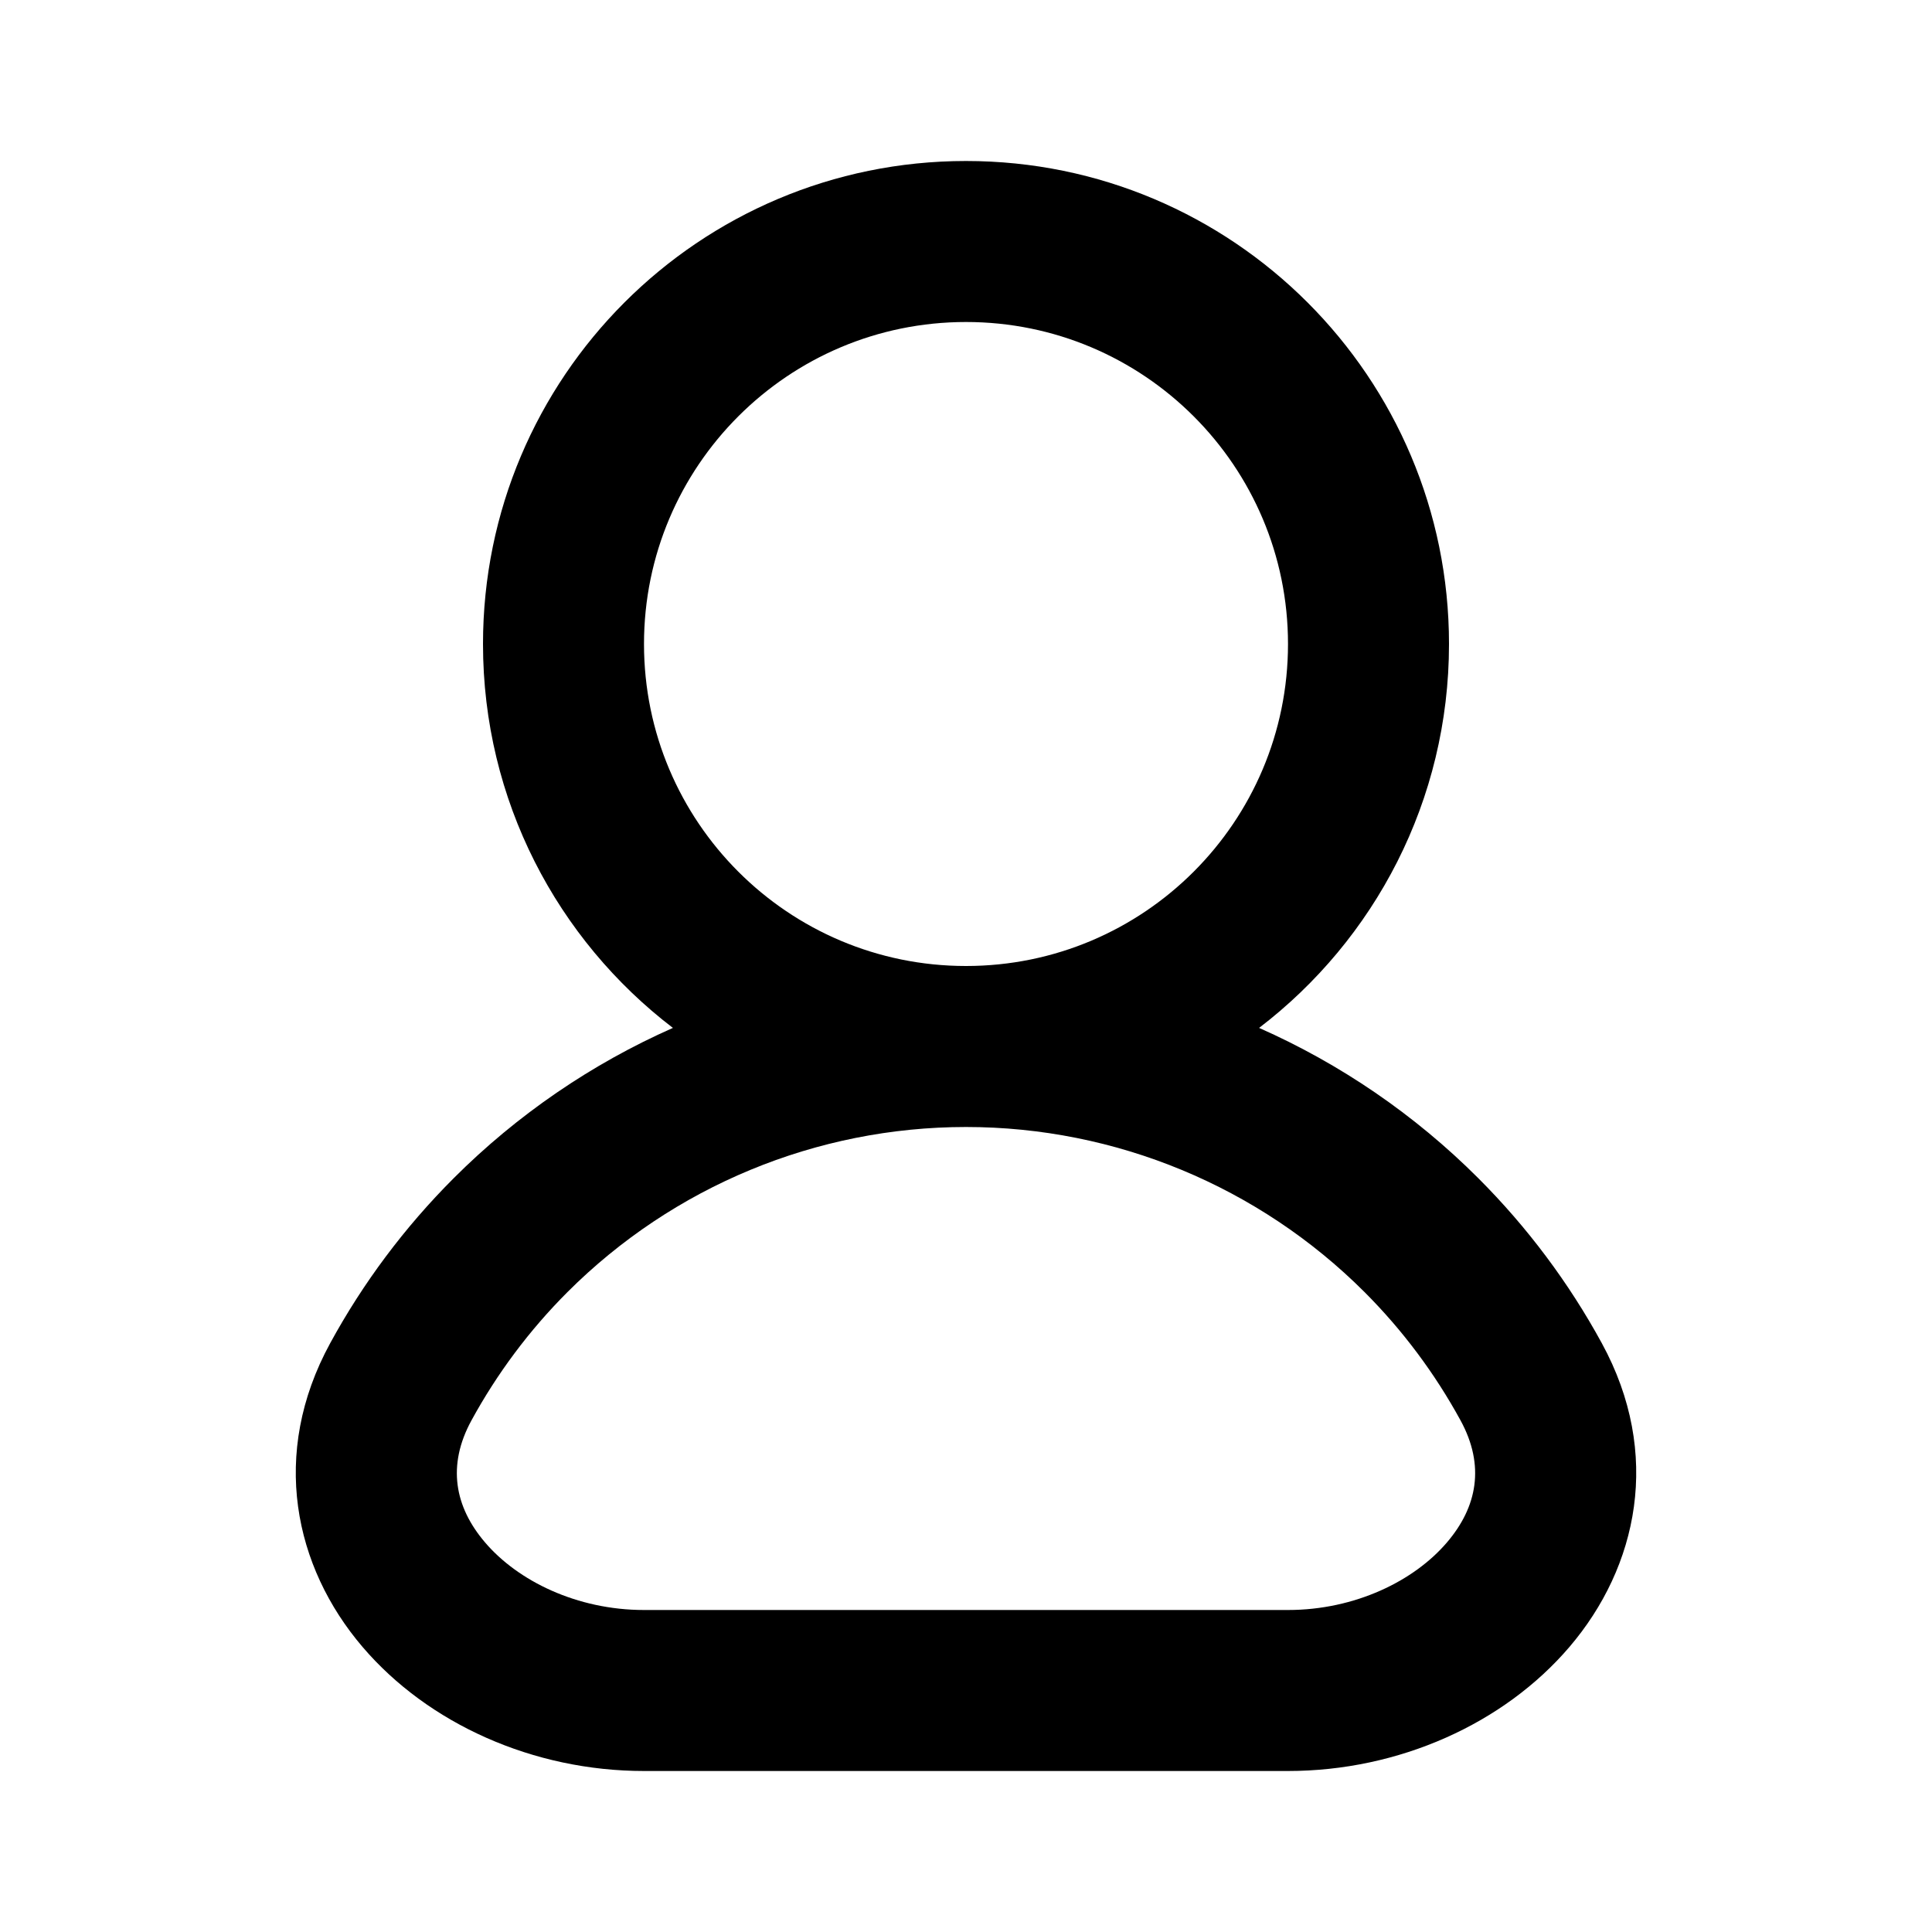 <svg width="24" height="24" viewBox="0 0 24 24" fill="none" xmlns="http://www.w3.org/2000/svg">
<path fill-rule="evenodd" clip-rule="evenodd" d="M12 4C9.791 4 8 5.791 8 8C8 10.209 9.791 12 12 12C14.209 12 16 10.209 16 8C16 5.791 14.209 4 12 4ZM15.641 12.769C17.075 11.673 18 9.945 18 8C18 4.686 15.314 2 12 2C8.686 2 6 4.686 6 8C6 9.945 6.925 11.673 8.359 12.769C7.354 13.214 6.428 13.844 5.636 14.636C5.024 15.248 4.509 15.939 4.102 16.685C3.35 18.062 3.656 19.466 4.503 20.458C5.319 21.414 6.625 22 8 22H16C17.375 22 18.681 21.414 19.497 20.458C20.344 19.466 20.65 18.062 19.898 16.685C19.491 15.939 18.976 15.248 18.364 14.636C17.572 13.844 16.646 13.214 15.641 12.769ZM12 14C10.143 14 8.363 14.738 7.05 16.05C6.574 16.526 6.174 17.064 5.857 17.644C5.55 18.206 5.649 18.72 6.025 19.16C6.432 19.638 7.166 20 8 20H16C16.834 20 17.568 19.638 17.975 19.16C18.351 18.72 18.45 18.206 18.143 17.644C17.826 17.064 17.426 16.526 16.95 16.05C15.637 14.738 13.857 14 12 14Z" fill="black"/>
</svg>
